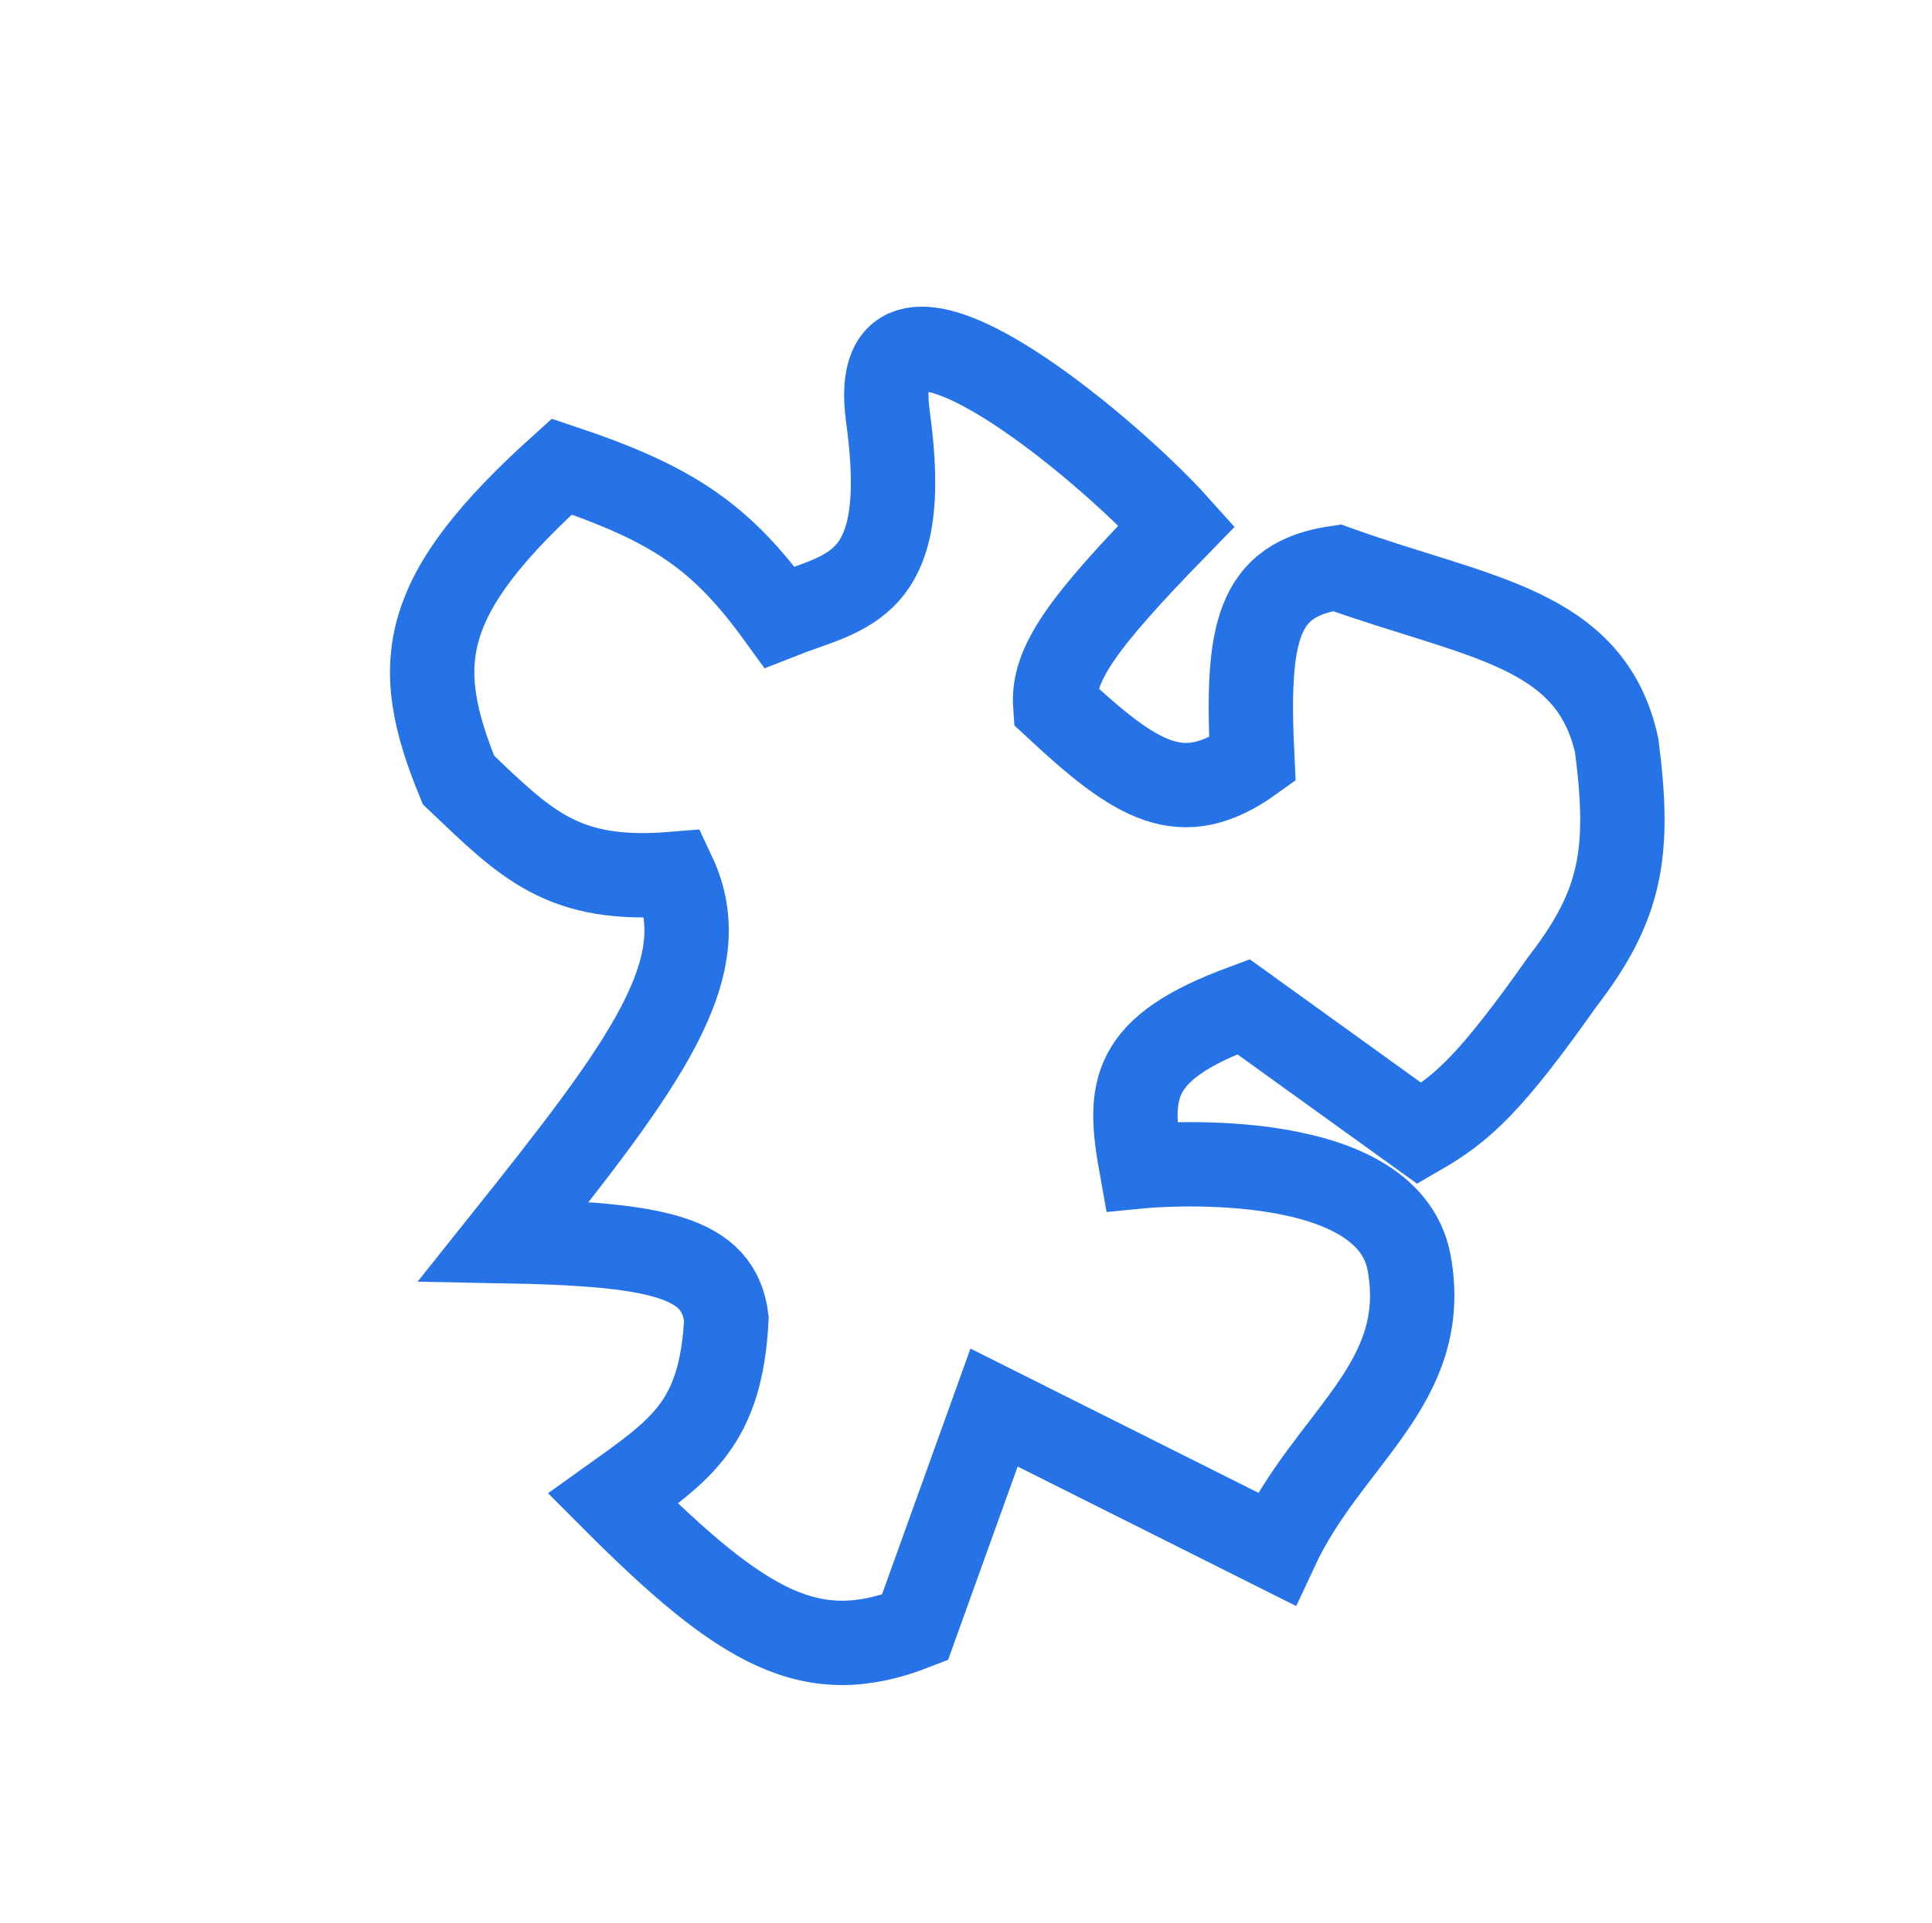 <svg width="229" height="228" viewBox="0 0 229 228" fill="none" xmlns="http://www.w3.org/2000/svg">
<path d="M185.214 116.355C192.206 107.295 193.265 101.031 191.628 88.401C188.52 74.282 175.148 73.317 158.46 67.314C148.97 68.706 147.701 74.922 148.443 90.042C140.088 96.056 134.798 92.731 125.081 83.688C124.732 78.787 128.145 73.964 139.486 62.331C131.212 53.093 102.41 28.82 105.25 49.425C108.09 70.03 100.396 69.992 92.395 73.158C85.58 63.743 79.97 59.789 66.586 55.317C49.63 70.591 48.673 78.622 54.345 92.487C62.372 100.107 66.675 104.711 79.848 103.61C85.119 114.768 76.433 126.206 59.727 147.147C78.295 147.494 85.183 149.068 86.102 156.336C85.481 168.742 80.779 171.868 72.657 177.678C88.214 193.278 96.232 197.738 108.444 192.96L117.827 166.88L151.278 183.641C157.431 170.416 169.613 164.143 167.034 149.777C164.455 135.411 135.266 138.272 135.266 138.272C133.613 129.077 134.022 124.3 147.379 119.353L168.254 134.39C173.307 131.471 176.651 128.493 185.214 116.355Z" stroke="#2673E8" stroke-width="10"/>
</svg>
